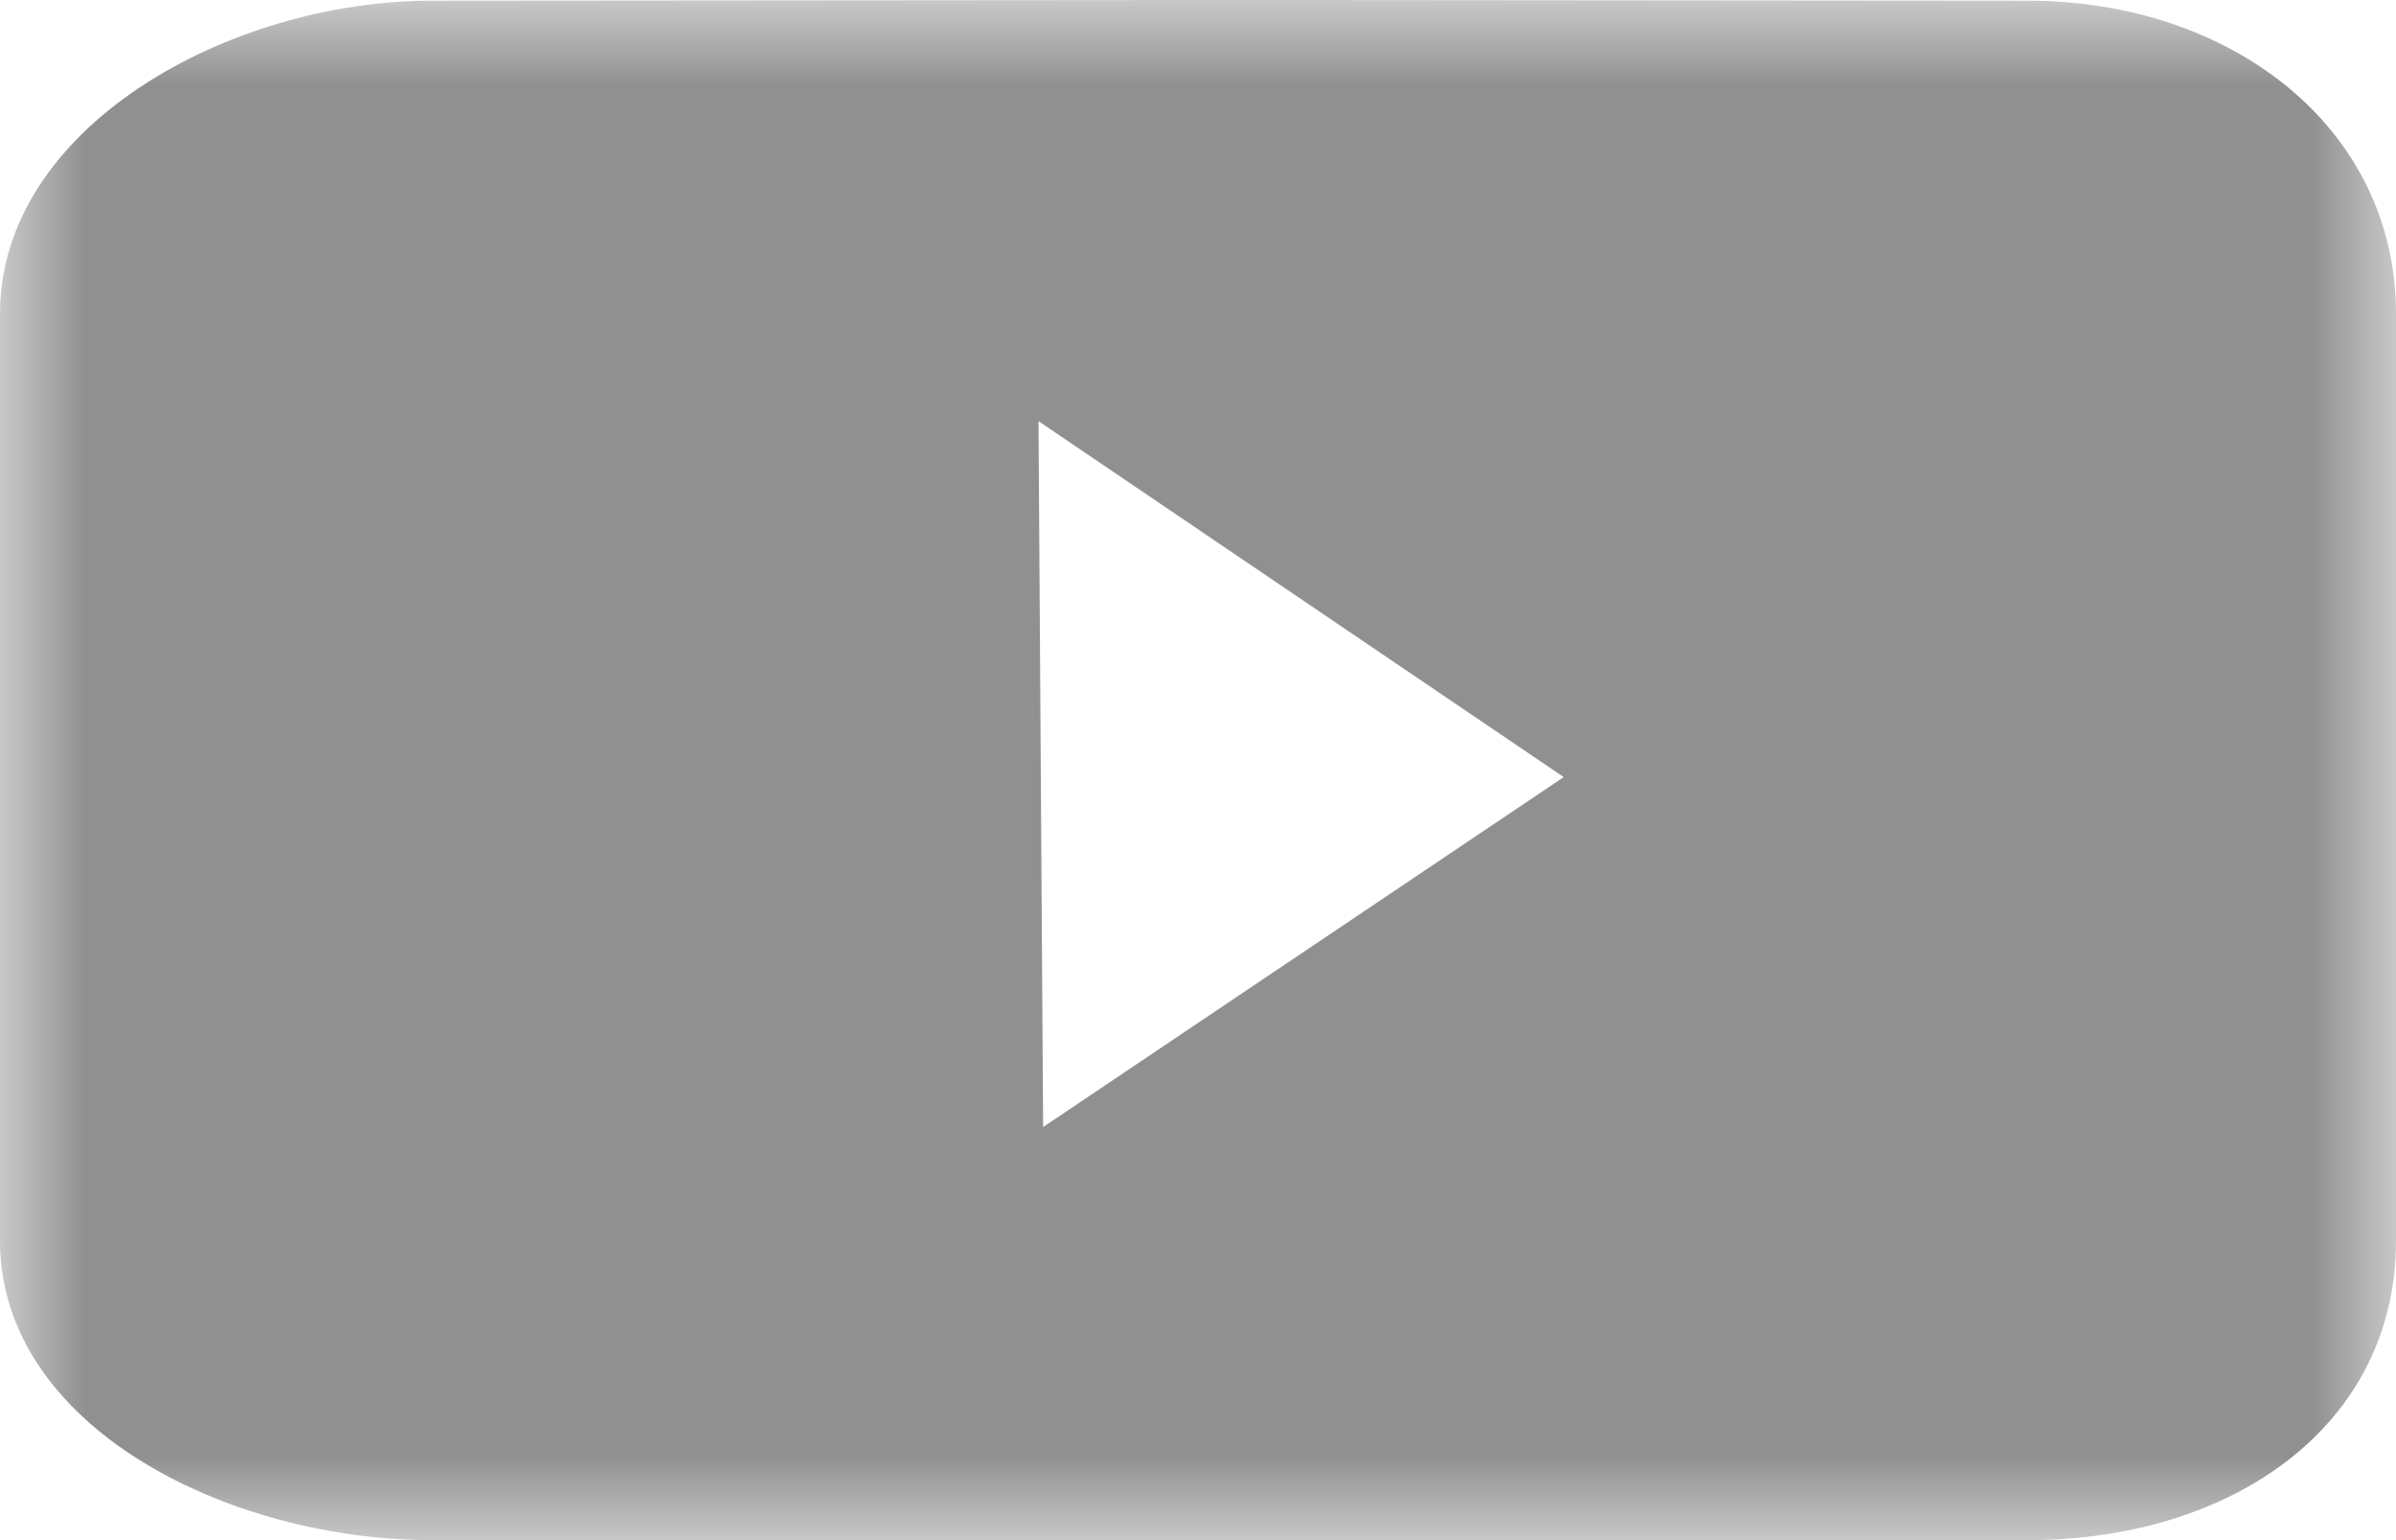 <?xml version="1.0" encoding="UTF-8"?>
<svg width="14px" height="9px" viewBox="0 0 14 9" version="1.1" xmlns="http://www.w3.org/2000/svg" xmlns:xlink="http://www.w3.org/1999/xlink">
    <title>youtube</title>
    <defs>
        <polygon id="path-1" points="0 0 14 0 14 9 0 9"></polygon>
    </defs>
    <g id="页面-1" stroke="none" stroke-width="1" fill="none" fill-rule="evenodd">
        <g id="01-CoinByte" transform="translate(-1215, -6911)">
            <g id="youtube" transform="translate(1215, 6911)">
                <mask id="mask-2" fill="white">
                    <use xlink:href="#path-1"></use>
                </mask>
                <g id="Clip-2"></g>
                <path d="M11.848,0.004 L7.275,0 L2.524,0.004 C1.335,0.004 0,0.746 0,1.834 L0,7.249 C0,8.337 1.335,9 2.524,9 L11.848,9 C13.037,9 14,8.337 14,7.249 L14,1.834 C14,0.746 13.037,0.004 11.848,0.004 Z M6.095,6.586 L6.068,2.461 L9.137,4.541 L6.095,6.586 Z" id="Fill-1" fill="#909090" mask="url(#mask-2)"></path>
            </g>
        </g>
    </g>
</svg>